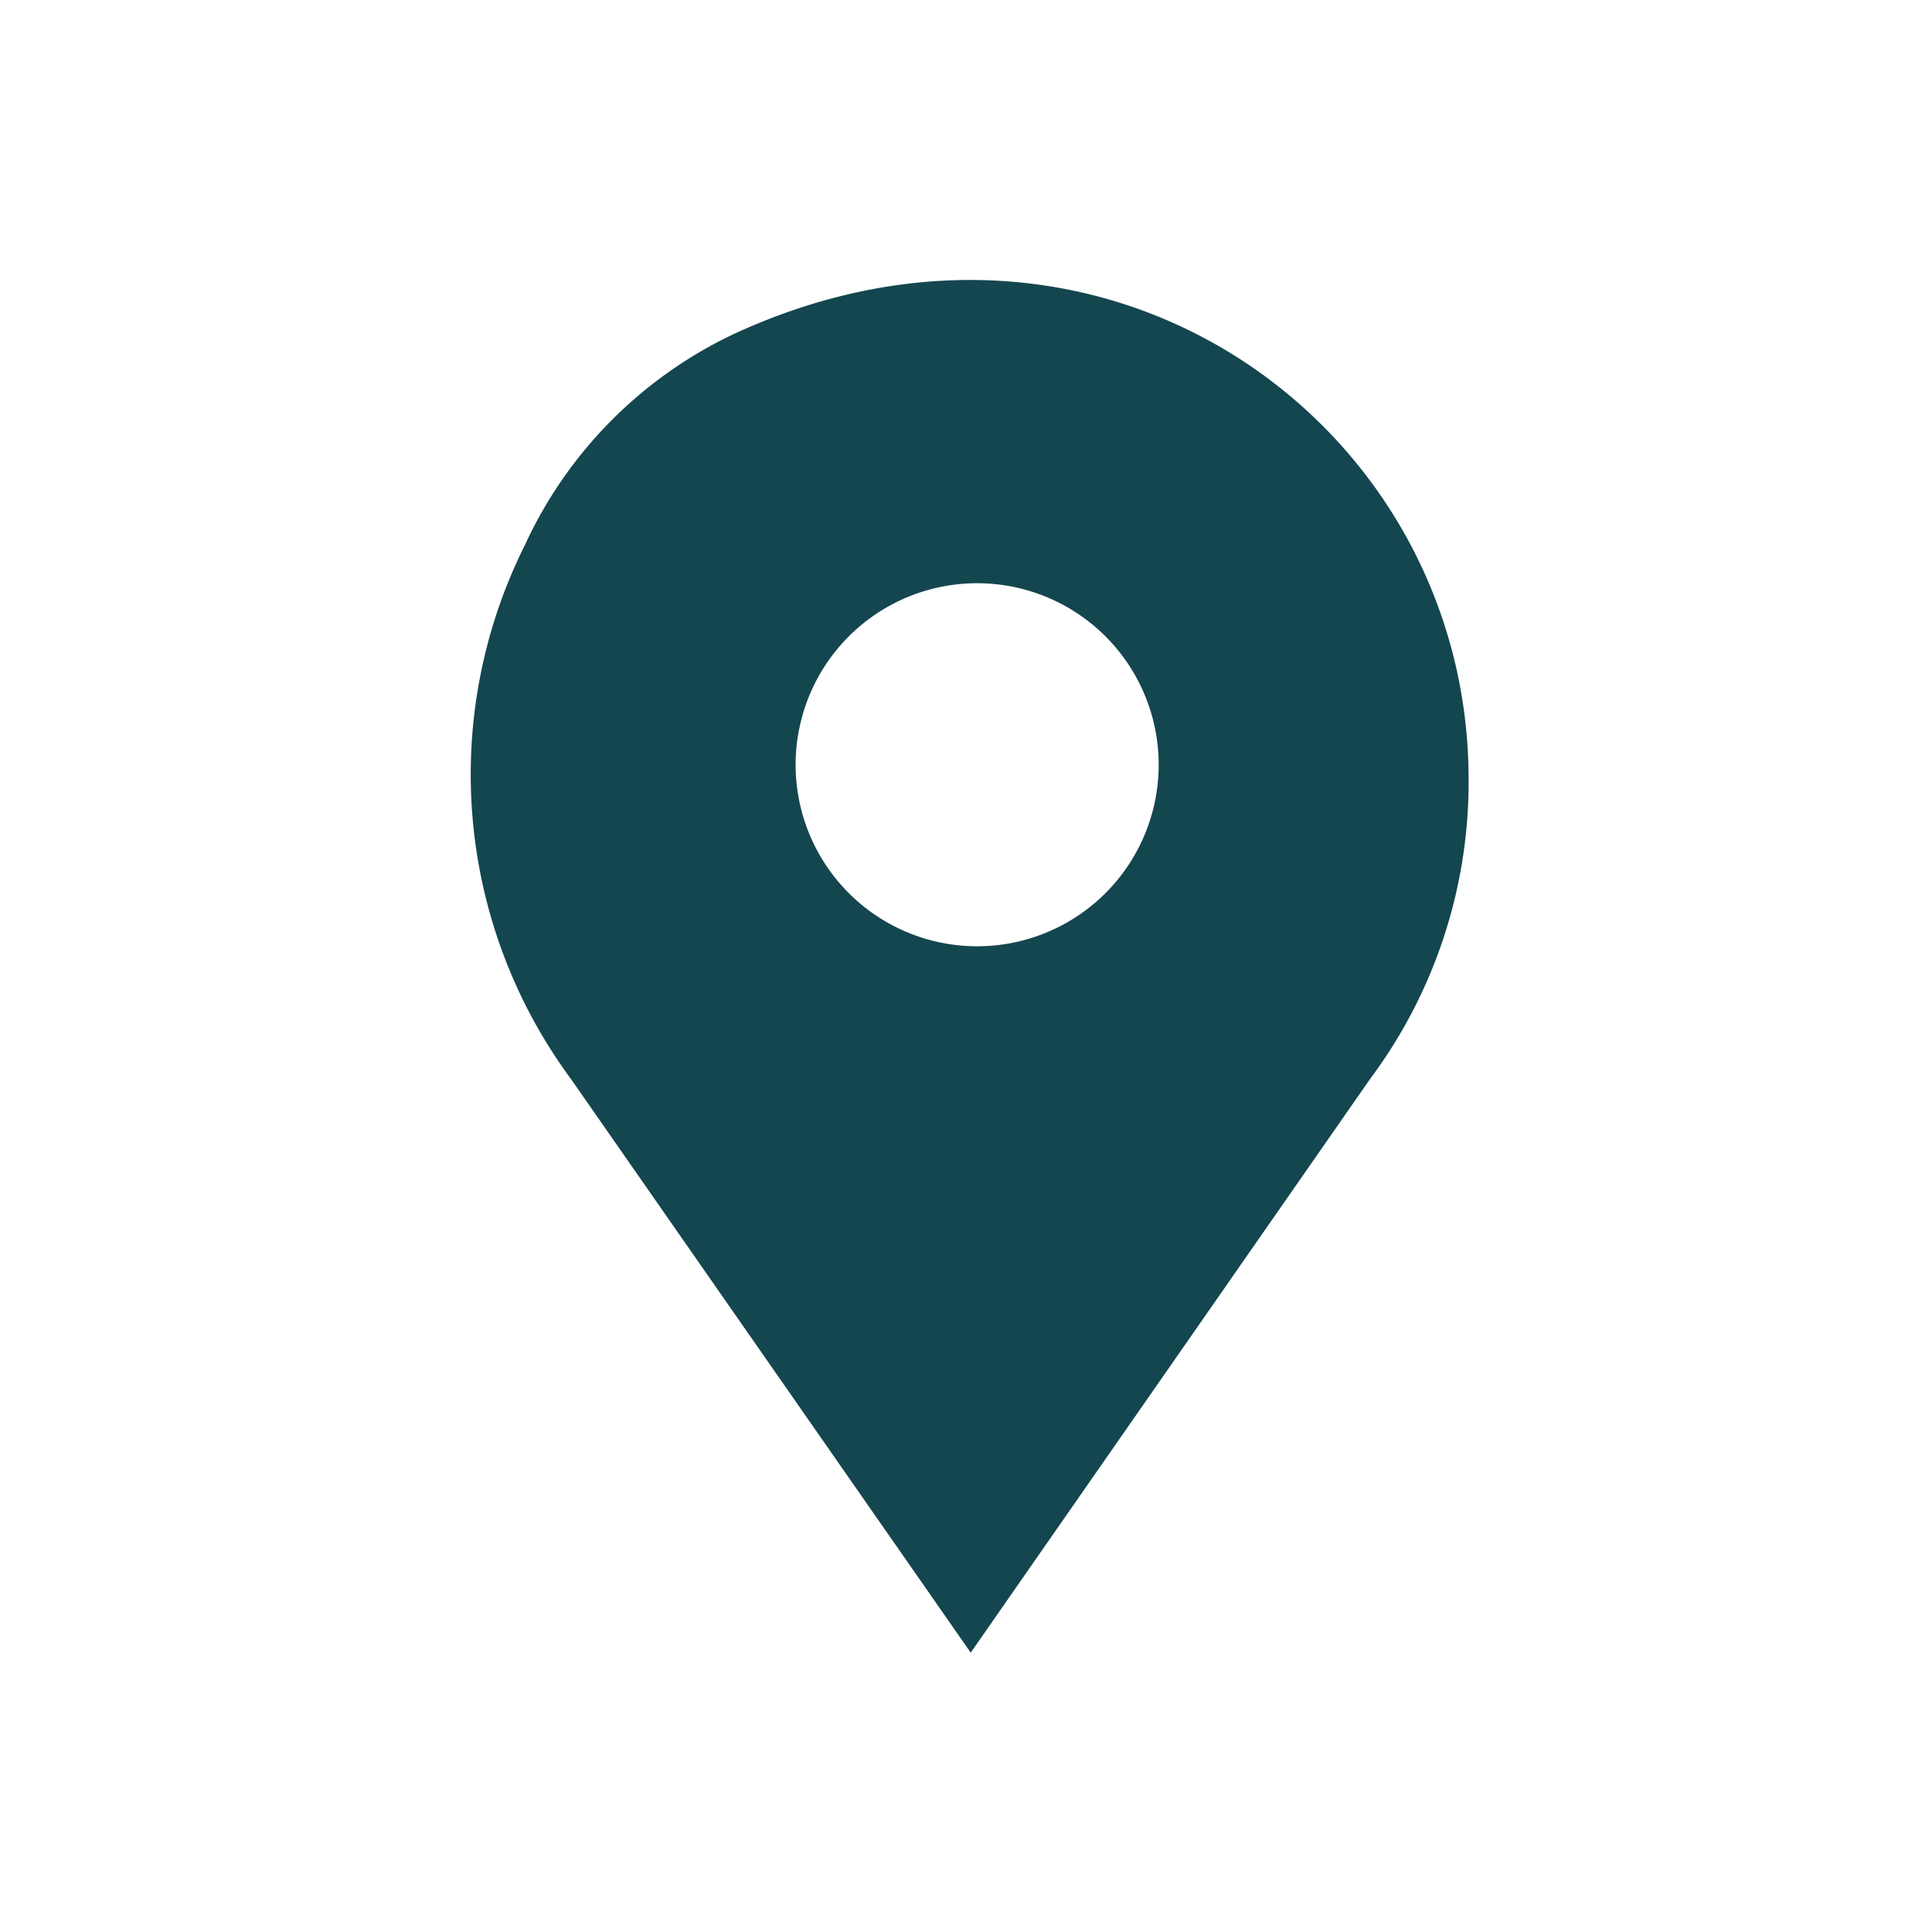 <svg width="48" height="48" xmlns="http://www.w3.org/2000/svg">

 <title/>
 <g>
  <title>Layer 1</title>
  <g id="icons">
   <g id="Layer_3" data-name="Layer 3">
    <path id="svg_1" fill="#14464f" d="m18.207,8.31a10.79,10.79 0 0 0 -5.17,5.24a12.74,12.74 0 0 0 1.15,13.26l9.93,14.25l9.92,-14.25a12.33,12.33 0 0 0 2.45,-7.45c0,-8.76 -9,-15.36 -18.28,-11.05zm6.08,15.2a4.51,4.51 0 1 1 4.5,-4.51a4.51,4.51 0 0 1 -4.5,4.51z" class="cls-1"/>
   </g>
  </g>
 </g>
</svg>